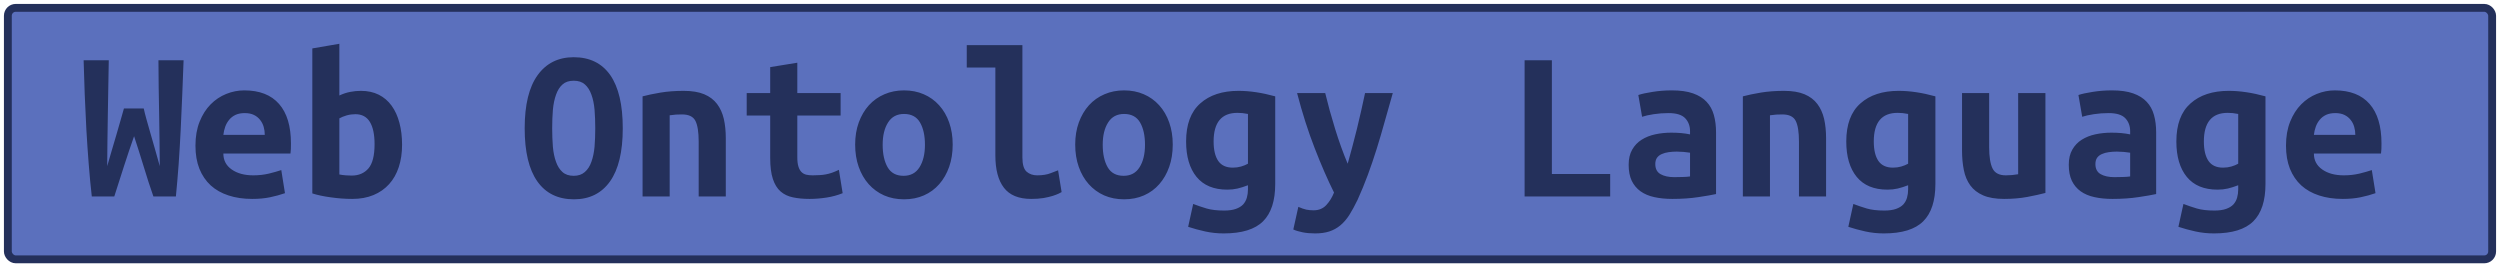 <?xml version="1.0" encoding="UTF-8"?>
<svg height="34" width="318.1" version="1.1" xmlns="http://www.w3.org/2000/svg">
    <rect
        height="32"
        width="316.1"
        rx="1"
        ry="1"
        x="1"
        y="1"
        fill="#5b70bd"
        stroke="#24305b"
        stroke-width="1"
         />
    <g transform="translate(0, 14)">
        <path fill="#24305b" d="M15.77-0.20L18.29-0.20Q18.40 0.33 18.62 1.12Q18.85 1.90 19.11 2.85Q19.38 3.80 19.70 4.90Q20.02 5.99 20.33 7.14L20.33 7.14Q20.33 5.68 20.30 4.01Q20.28 2.35 20.25 0.61Q20.22-1.12 20.19-2.90Q20.16-4.68 20.16-6.33L20.16-6.33L23.36-6.33Q23.27-4.20 23.19-1.95Q23.10 0.30 22.99 2.53Q22.88 4.76 22.73 6.91Q22.57 9.07 22.38 11L22.38 11L19.52 11Q18.90 9.24 18.29 7.21Q17.67 5.18 17.06 3.33L17.06 3.33Q16.44 5.09 15.77 7.16Q15.10 9.24 14.54 11L14.54 11L11.68 11Q11.46 9.07 11.29 6.90Q11.12 4.73 10.99 2.50Q10.87 0.28 10.78-1.98Q10.70-4.23 10.64-6.33L10.64-6.33L13.84-6.33Q13.81-4.68 13.78-2.92Q13.75-1.15 13.72 0.60Q13.70 2.35 13.67 4.01Q13.64 5.68 13.64 7.14L13.64 7.14Q13.89 6.24 14.21 5.18Q14.54 4.11 14.83 3.08Q15.12 2.04 15.38 1.17Q15.63 0.30 15.77-0.20L15.77-0.20ZM24.87 4.53L24.87 4.53Q24.87 2.80 25.40 1.48Q25.93 0.16 26.80-0.72Q27.67-1.60 28.79-2.05Q29.91-2.50 31.08-2.50L31.08-2.50Q34.00-2.50 35.51-0.77Q37.02 0.95 37.02 4.25L37.02 4.25Q37.02 4.59 37.01 4.95Q36.99 5.32 36.96 5.54L36.96 5.54L28.42 5.54Q28.42 6.83 29.49 7.57Q30.55 8.31 32.23 8.31L32.23 8.31Q33.27 8.31 34.21 8.09Q35.14 7.86 35.79 7.64L35.79 7.64L36.26 10.58Q35.37 10.89 34.36 11.10Q33.35 11.31 32.09 11.31L32.09 11.31Q30.41 11.31 29.08 10.87Q27.75 10.44 26.81 9.59Q25.88 8.73 25.37 7.47Q24.87 6.21 24.87 4.53ZM28.42 3.16L33.69 3.16Q33.69 2.63 33.55 2.14Q33.41 1.65 33.10 1.26Q32.79 0.86 32.32 0.63Q31.84 0.39 31.14 0.39L31.14 0.39Q30.47 0.39 29.98 0.61Q29.49 0.84 29.17 1.23Q28.84 1.62 28.66 2.12Q28.48 2.63 28.42 3.16L28.42 3.16ZM47.66 4.34L47.66 4.34Q47.66 2.49 47.06 1.51Q46.46 0.53 45.22 0.53L45.22 0.53Q44.66 0.53 44.12 0.68Q43.57 0.84 43.18 1.06L43.18 1.06L43.18 8.20Q43.57 8.28 44.01 8.31Q44.44 8.34 44.75 8.34L44.75 8.34Q46.09 8.34 46.88 7.43Q47.66 6.52 47.66 4.34ZM51.16 4.42L51.16 4.42Q51.16 5.99 50.74 7.26Q50.32 8.54 49.51 9.43Q48.70 10.33 47.52 10.82Q46.34 11.31 44.83 11.31L44.83 11.31Q43.49 11.31 42.09 11.11Q40.69 10.92 39.74 10.61L39.74 10.61L39.74-7.84L43.18-8.43L43.18-1.85Q43.91-2.19 44.58-2.31Q45.25-2.44 45.92-2.44L45.92-2.44Q47.21-2.44 48.19-1.95Q49.17-1.46 49.83-0.55Q50.49 0.36 50.82 1.62Q51.16 2.88 51.16 4.42ZM70.26 2.32L70.26 2.32Q70.26 3.58 70.35 4.69Q70.45 5.79 70.75 6.60Q71.04 7.42 71.57 7.89Q72.10 8.37 73 8.37L73 8.37Q73.87 8.37 74.41 7.89Q74.96 7.42 75.25 6.59Q75.55 5.76 75.65 4.67Q75.74 3.58 75.74 2.32L75.74 2.32Q75.74 1.06 75.65-0.05Q75.55-1.15 75.25-1.96Q74.96-2.78 74.43-3.25Q73.90-3.73 73-3.73L73-3.73Q72.10-3.73 71.57-3.25Q71.04-2.78 70.75-1.95Q70.45-1.12 70.35-0.03Q70.26 1.06 70.26 2.32ZM66.76 2.32L66.76 2.32Q66.76-2.16 68.41-4.44Q70.06-6.72 73-6.72L73-6.72Q76.05-6.72 77.65-4.44Q79.24-2.16 79.24 2.32L79.24 2.32Q79.24 6.80 77.62 9.08Q76.00 11.36 73.03 11.36L73.03 11.36Q69.98 11.36 68.37 9.08Q66.76 6.80 66.76 2.32ZM81.76 11L81.76-1.74Q82.69-1.99 84.05-2.22Q85.40-2.44 87-2.44L87-2.44Q88.57-2.44 89.60-2.01Q90.64-1.57 91.24-0.77Q91.84 0.02 92.10 1.13Q92.35 2.24 92.35 3.58L92.35 3.58L92.35 11L88.90 11L88.90 4.03Q88.90 2.18 88.48 1.37Q88.06 0.56 86.78 0.56L86.78 0.56Q86.38 0.56 86.01 0.58Q85.63 0.61 85.21 0.67L85.21 0.67L85.21 11L81.76 11ZM98.00 6.10L98.00 0.70L95.01 0.70L95.01-2.16L98.00-2.16L98.00-5.46L101.45-6.02L101.45-2.16L106.96-2.16L106.96 0.70L101.45 0.70L101.45 6.02Q101.45 6.74 101.59 7.19Q101.73 7.64 101.98 7.89Q102.23 8.14 102.60 8.23Q102.96 8.31 103.41 8.31L103.41 8.31Q103.88 8.31 104.29 8.28Q104.70 8.26 105.07 8.19Q105.45 8.12 105.86 7.98Q106.26 7.84 106.74 7.61L106.74 7.61L107.22 10.58Q106.26 10.97 105.16 11.14Q104.05 11.31 103.02 11.31L103.02 11.31Q101.81 11.31 100.89 11.11Q99.96 10.92 99.32 10.36Q98.68 9.80 98.34 8.77Q98.00 7.75 98.00 6.10L98.00 6.10ZM121.22 4.39L121.22 4.39Q121.22 5.96 120.77 7.23Q120.32 8.51 119.51 9.43Q118.70 10.36 117.56 10.86Q116.43 11.36 115.03 11.36L115.03 11.36Q113.63 11.36 112.49 10.86Q111.36 10.36 110.53 9.43Q109.71 8.51 109.26 7.23Q108.81 5.96 108.81 4.39L108.81 4.39Q108.81 2.85 109.27 1.58Q109.74 0.30 110.56-0.61Q111.39-1.52 112.54-2.01Q113.68-2.50 115.03-2.50L115.03-2.50Q116.40-2.50 117.53-2.01Q118.67-1.52 119.49-0.61Q120.32 0.30 120.77 1.58Q121.22 2.85 121.22 4.39ZM112.31 4.42L112.31 4.42Q112.31 6.18 112.94 7.28Q113.57 8.37 114.97 8.37L114.97 8.37Q116.32 8.37 117.00 7.28Q117.69 6.18 117.69 4.42L117.69 4.42Q117.69 2.66 117.06 1.58Q116.43 0.50 115.03 0.50L115.03 0.50Q113.68 0.50 113.00 1.58Q112.31 2.66 112.31 4.42ZM134.63 7.67L135.08 10.44Q134.99 10.50 134.70 10.64Q134.40 10.78 133.93 10.93Q133.45 11.08 132.77 11.20Q132.08 11.31 131.21 11.31L131.21 11.31Q128.83 11.31 127.74 9.89Q126.65 8.48 126.65 5.76L126.65 5.76L126.65-5.41L123.01-5.41L123.01-8.26L130.09-8.26L130.09 6.02Q130.09 7.36 130.62 7.84Q131.16 8.31 131.97 8.31L131.97 8.31Q133.00 8.31 133.70 8.03Q134.40 7.75 134.63 7.67L134.63 7.67ZM149.22 4.39L149.22 4.39Q149.22 5.96 148.77 7.23Q148.32 8.51 147.51 9.43Q146.70 10.36 145.56 10.86Q144.43 11.36 143.03 11.36L143.03 11.36Q141.63 11.36 140.49 10.86Q139.36 10.36 138.53 9.43Q137.71 8.51 137.26 7.23Q136.81 5.96 136.81 4.39L136.81 4.39Q136.81 2.85 137.27 1.58Q137.74 0.30 138.56-0.61Q139.39-1.52 140.54-2.01Q141.68-2.50 143.03-2.50L143.03-2.50Q144.40-2.50 145.53-2.01Q146.67-1.52 147.49-0.61Q148.32 0.30 148.77 1.58Q149.22 2.85 149.22 4.39ZM140.31 4.42L140.31 4.42Q140.31 6.18 140.94 7.28Q141.57 8.37 142.97 8.37L142.97 8.37Q144.32 8.37 145.00 7.28Q145.69 6.18 145.69 4.42L145.69 4.42Q145.69 2.66 145.06 1.58Q144.43 0.50 143.03 0.50L143.03 0.50Q141.68 0.50 141.00 1.58Q140.31 2.66 140.31 4.42ZM154.42 4L154.42 4Q154.42 5.62 155.01 6.48Q155.60 7.33 156.86 7.33L156.86 7.33Q157.42 7.33 157.91 7.19Q158.40 7.05 158.79 6.83L158.79 6.83L158.79 0.50Q158.40 0.42 158.09 0.39Q157.78 0.36 157.45 0.36L157.45 0.36Q154.42 0.36 154.42 4ZM162.26-1.74L162.26 9.40Q162.26 12.62 160.71 14.16Q159.16 15.70 155.71 15.70L155.71 15.70Q154.48 15.70 153.35 15.45Q152.21 15.20 151.18 14.86L151.18 14.86L151.82 11.95Q152.63 12.26 153.53 12.53Q154.42 12.79 155.77 12.79L155.77 12.79Q156.66 12.79 157.25 12.58Q157.84 12.37 158.18 12.01Q158.51 11.64 158.65 11.15Q158.79 10.66 158.79 10.10L158.79 10.10L158.79 9.57Q158.06 9.85 157.46 9.99Q156.86 10.13 156.16 10.13L156.16 10.13Q153.58 10.13 152.25 8.51Q150.92 6.88 150.92 4L150.92 4Q150.92 0.75 152.72-0.84Q154.51-2.44 157.59-2.44L157.59-2.44Q159.74-2.44 162.26-1.74L162.26-1.74ZM173.69-2.16L177.22-2.16Q176.68-0.31 176.19 1.47Q175.70 3.24 175.17 4.94Q174.64 6.63 174.04 8.26Q173.44 9.88 172.74 11.42L172.74 11.42Q172.20 12.54 171.69 13.35Q171.17 14.16 170.54 14.68Q169.91 15.20 169.14 15.45Q168.37 15.70 167.33 15.70L167.33 15.70Q166.46 15.70 165.75 15.56Q165.04 15.42 164.56 15.20L164.56 15.20L165.20 12.32Q165.76 12.57 166.20 12.67Q166.63 12.76 167.14 12.76L167.14 12.76Q168.14 12.76 168.76 12.09Q169.38 11.42 169.74 10.50L169.74 10.50Q168.51 8.03 167.28 4.85Q166.04 1.68 165.04-2.16L165.04-2.16L168.62-2.16Q168.87-1.12 169.19 0.05Q169.52 1.23 169.88 2.40Q170.24 3.58 170.65 4.71Q171.06 5.85 171.48 6.83L171.48 6.83Q171.76 5.85 172.06 4.71Q172.37 3.58 172.65 2.42Q172.93 1.26 173.20 0.08Q173.46-1.10 173.69-2.16L173.69-2.16ZM204.88 8.14L204.88 11L193.99 11L193.99-6.33L197.46-6.33L197.46 8.14L204.88 8.14ZM213.03 8.54L213.03 8.54Q213.59 8.54 214.12 8.52Q214.65 8.51 215.04 8.45L215.04 8.45L215.04 5.43Q214.71 5.37 214.23 5.33Q213.76 5.29 213.36 5.29L213.36 5.29Q212.83 5.29 212.33 5.36Q211.82 5.43 211.45 5.60Q211.07 5.76 210.84 6.07Q210.62 6.38 210.62 6.88L210.62 6.88Q210.62 7.78 211.29 8.16Q211.96 8.54 213.03 8.54ZM212.72-2.50L212.72-2.50Q214.34-2.50 215.42-2.12Q216.50-1.74 217.14-1.05Q217.79-0.37 218.07 0.63Q218.35 1.62 218.35 2.85L218.35 2.85L218.35 10.69Q217.59 10.86 216.11 11.08Q214.62 11.31 212.78 11.31L212.78 11.31Q211.52 11.31 210.49 11.08Q209.47 10.86 208.74 10.34Q208.02 9.82 207.62 9.00Q207.23 8.17 207.23 6.97L207.23 6.97Q207.23 5.82 207.68 5.04Q208.13 4.25 208.88 3.78Q209.64 3.30 210.62 3.09Q211.60 2.88 212.66 2.88L212.66 2.88Q214.01 2.88 215.04 3.10L215.04 3.10L215.04 2.68Q215.04 1.70 214.43 1.05Q213.81 0.39 212.30 0.39L212.30 0.39Q211.32 0.39 210.41 0.53Q209.50 0.67 208.94 0.86L208.94 0.86L208.46-1.91Q209.11-2.13 210.28-2.31Q211.46-2.50 212.72-2.50ZM221.76 11L221.76-1.74Q222.69-1.99 224.05-2.22Q225.40-2.44 227-2.44L227-2.44Q228.57-2.44 229.60-2.01Q230.64-1.57 231.24-0.77Q231.84 0.02 232.10 1.13Q232.35 2.24 232.35 3.58L232.35 3.58L232.35 11L228.90 11L228.90 4.03Q228.90 2.18 228.48 1.37Q228.06 0.56 226.78 0.56L226.78 0.56Q226.38 0.56 226.01 0.58Q225.63 0.61 225.21 0.67L225.21 0.67L225.21 11L221.76 11ZM238.42 4L238.42 4Q238.42 5.62 239.01 6.48Q239.60 7.33 240.86 7.33L240.86 7.33Q241.42 7.33 241.91 7.19Q242.40 7.05 242.79 6.83L242.79 6.83L242.79 0.50Q242.40 0.42 242.09 0.39Q241.78 0.36 241.45 0.36L241.45 0.36Q238.42 0.36 238.42 4ZM246.26-1.74L246.26 9.40Q246.26 12.62 244.71 14.16Q243.16 15.70 239.71 15.70L239.71 15.70Q238.48 15.70 237.35 15.45Q236.21 15.20 235.18 14.86L235.18 14.86L235.82 11.95Q236.63 12.26 237.53 12.53Q238.42 12.79 239.77 12.79L239.77 12.79Q240.66 12.79 241.25 12.58Q241.84 12.37 242.18 12.01Q242.51 11.64 242.65 11.15Q242.79 10.66 242.79 10.10L242.79 10.10L242.79 9.57Q242.06 9.85 241.46 9.99Q240.86 10.13 240.16 10.13L240.16 10.13Q237.58 10.13 236.25 8.51Q234.92 6.88 234.92 4L234.92 4Q234.92 0.75 236.72-0.84Q238.51-2.44 241.59-2.44L241.59-2.44Q243.74-2.44 246.26-1.74L246.26-1.74ZM260.26-2.16L260.26 10.55Q259.31 10.80 257.95 11.06Q256.60 11.31 255 11.31L255 11.31Q253.38 11.31 252.34 10.86Q251.30 10.41 250.70 9.59Q250.10 8.76 249.88 7.64Q249.65 6.52 249.65 5.18L249.65 5.18L249.65-2.16L253.10-2.16L253.10 4.73Q253.10 6.55 253.53 7.43Q253.96 8.31 255.22 8.31L255.22 8.31Q256.01 8.31 256.79 8.17L256.79 8.17L256.79-2.16L260.26-2.16ZM269.03 8.54L269.03 8.54Q269.59 8.54 270.12 8.52Q270.65 8.51 271.04 8.45L271.04 8.45L271.04 5.43Q270.71 5.37 270.23 5.33Q269.76 5.29 269.36 5.29L269.36 5.29Q268.83 5.29 268.33 5.36Q267.82 5.43 267.45 5.60Q267.07 5.76 266.84 6.07Q266.62 6.38 266.62 6.88L266.62 6.88Q266.62 7.78 267.29 8.16Q267.96 8.54 269.03 8.54ZM268.72-2.50L268.72-2.50Q270.34-2.50 271.42-2.12Q272.50-1.74 273.14-1.05Q273.79-0.37 274.07 0.63Q274.35 1.62 274.35 2.85L274.35 2.85L274.35 10.69Q273.59 10.86 272.11 11.08Q270.62 11.31 268.78 11.31L268.78 11.31Q267.52 11.31 266.49 11.08Q265.47 10.86 264.74 10.34Q264.02 9.82 263.62 9.00Q263.23 8.17 263.23 6.97L263.23 6.97Q263.23 5.82 263.68 5.04Q264.13 4.25 264.88 3.78Q265.64 3.30 266.62 3.09Q267.60 2.88 268.66 2.88L268.66 2.88Q270.01 2.88 271.04 3.10L271.04 3.10L271.04 2.68Q271.04 1.70 270.43 1.05Q269.81 0.39 268.30 0.39L268.30 0.39Q267.32 0.39 266.41 0.53Q265.50 0.67 264.94 0.86L264.94 0.86L264.46-1.91Q265.11-2.13 266.28-2.31Q267.46-2.50 268.72-2.50ZM280.42 4L280.42 4Q280.42 5.62 281.01 6.48Q281.60 7.33 282.86 7.33L282.86 7.33Q283.42 7.33 283.91 7.19Q284.40 7.05 284.79 6.83L284.79 6.83L284.79 0.50Q284.40 0.42 284.09 0.39Q283.78 0.36 283.45 0.36L283.45 0.36Q280.42 0.36 280.42 4ZM288.26-1.74L288.26 9.40Q288.26 12.62 286.71 14.16Q285.16 15.70 281.71 15.70L281.71 15.70Q280.48 15.70 279.35 15.45Q278.21 15.20 277.18 14.86L277.18 14.86L277.82 11.95Q278.63 12.26 279.53 12.53Q280.42 12.79 281.77 12.79L281.77 12.79Q282.66 12.79 283.25 12.58Q283.84 12.37 284.18 12.01Q284.51 11.64 284.65 11.15Q284.79 10.66 284.79 10.10L284.79 10.10L284.79 9.57Q284.06 9.85 283.46 9.99Q282.86 10.13 282.16 10.13L282.16 10.13Q279.58 10.13 278.25 8.51Q276.92 6.88 276.92 4L276.92 4Q276.92 0.75 278.72-0.84Q280.51-2.44 283.59-2.44L283.59-2.44Q285.74-2.44 288.26-1.74L288.26-1.74ZM290.87 4.53L290.87 4.53Q290.87 2.80 291.40 1.48Q291.93 0.16 292.80-0.72Q293.67-1.60 294.79-2.05Q295.91-2.50 297.08-2.50L297.08-2.50Q300.00-2.50 301.51-0.77Q303.02 0.95 303.02 4.25L303.02 4.25Q303.02 4.59 303.01 4.95Q302.99 5.32 302.96 5.54L302.96 5.54L294.42 5.54Q294.42 6.83 295.49 7.57Q296.55 8.31 298.23 8.31L298.23 8.31Q299.27 8.31 300.21 8.09Q301.14 7.86 301.79 7.64L301.79 7.64L302.26 10.58Q301.37 10.89 300.36 11.10Q299.35 11.31 298.09 11.31L298.09 11.31Q296.41 11.31 295.08 10.87Q293.75 10.44 292.81 9.59Q291.88 8.73 291.37 7.47Q290.87 6.21 290.87 4.53ZM294.42 3.16L299.69 3.16Q299.69 2.63 299.55 2.14Q299.41 1.65 299.10 1.26Q298.79 0.86 298.32 0.63Q297.84 0.39 297.14 0.39L297.14 0.39Q296.47 0.39 295.98 0.61Q295.49 0.84 295.17 1.23Q294.84 1.62 294.66 2.12Q294.48 2.63 294.42 3.16L294.42 3.16Z"/>
    </g>
</svg>